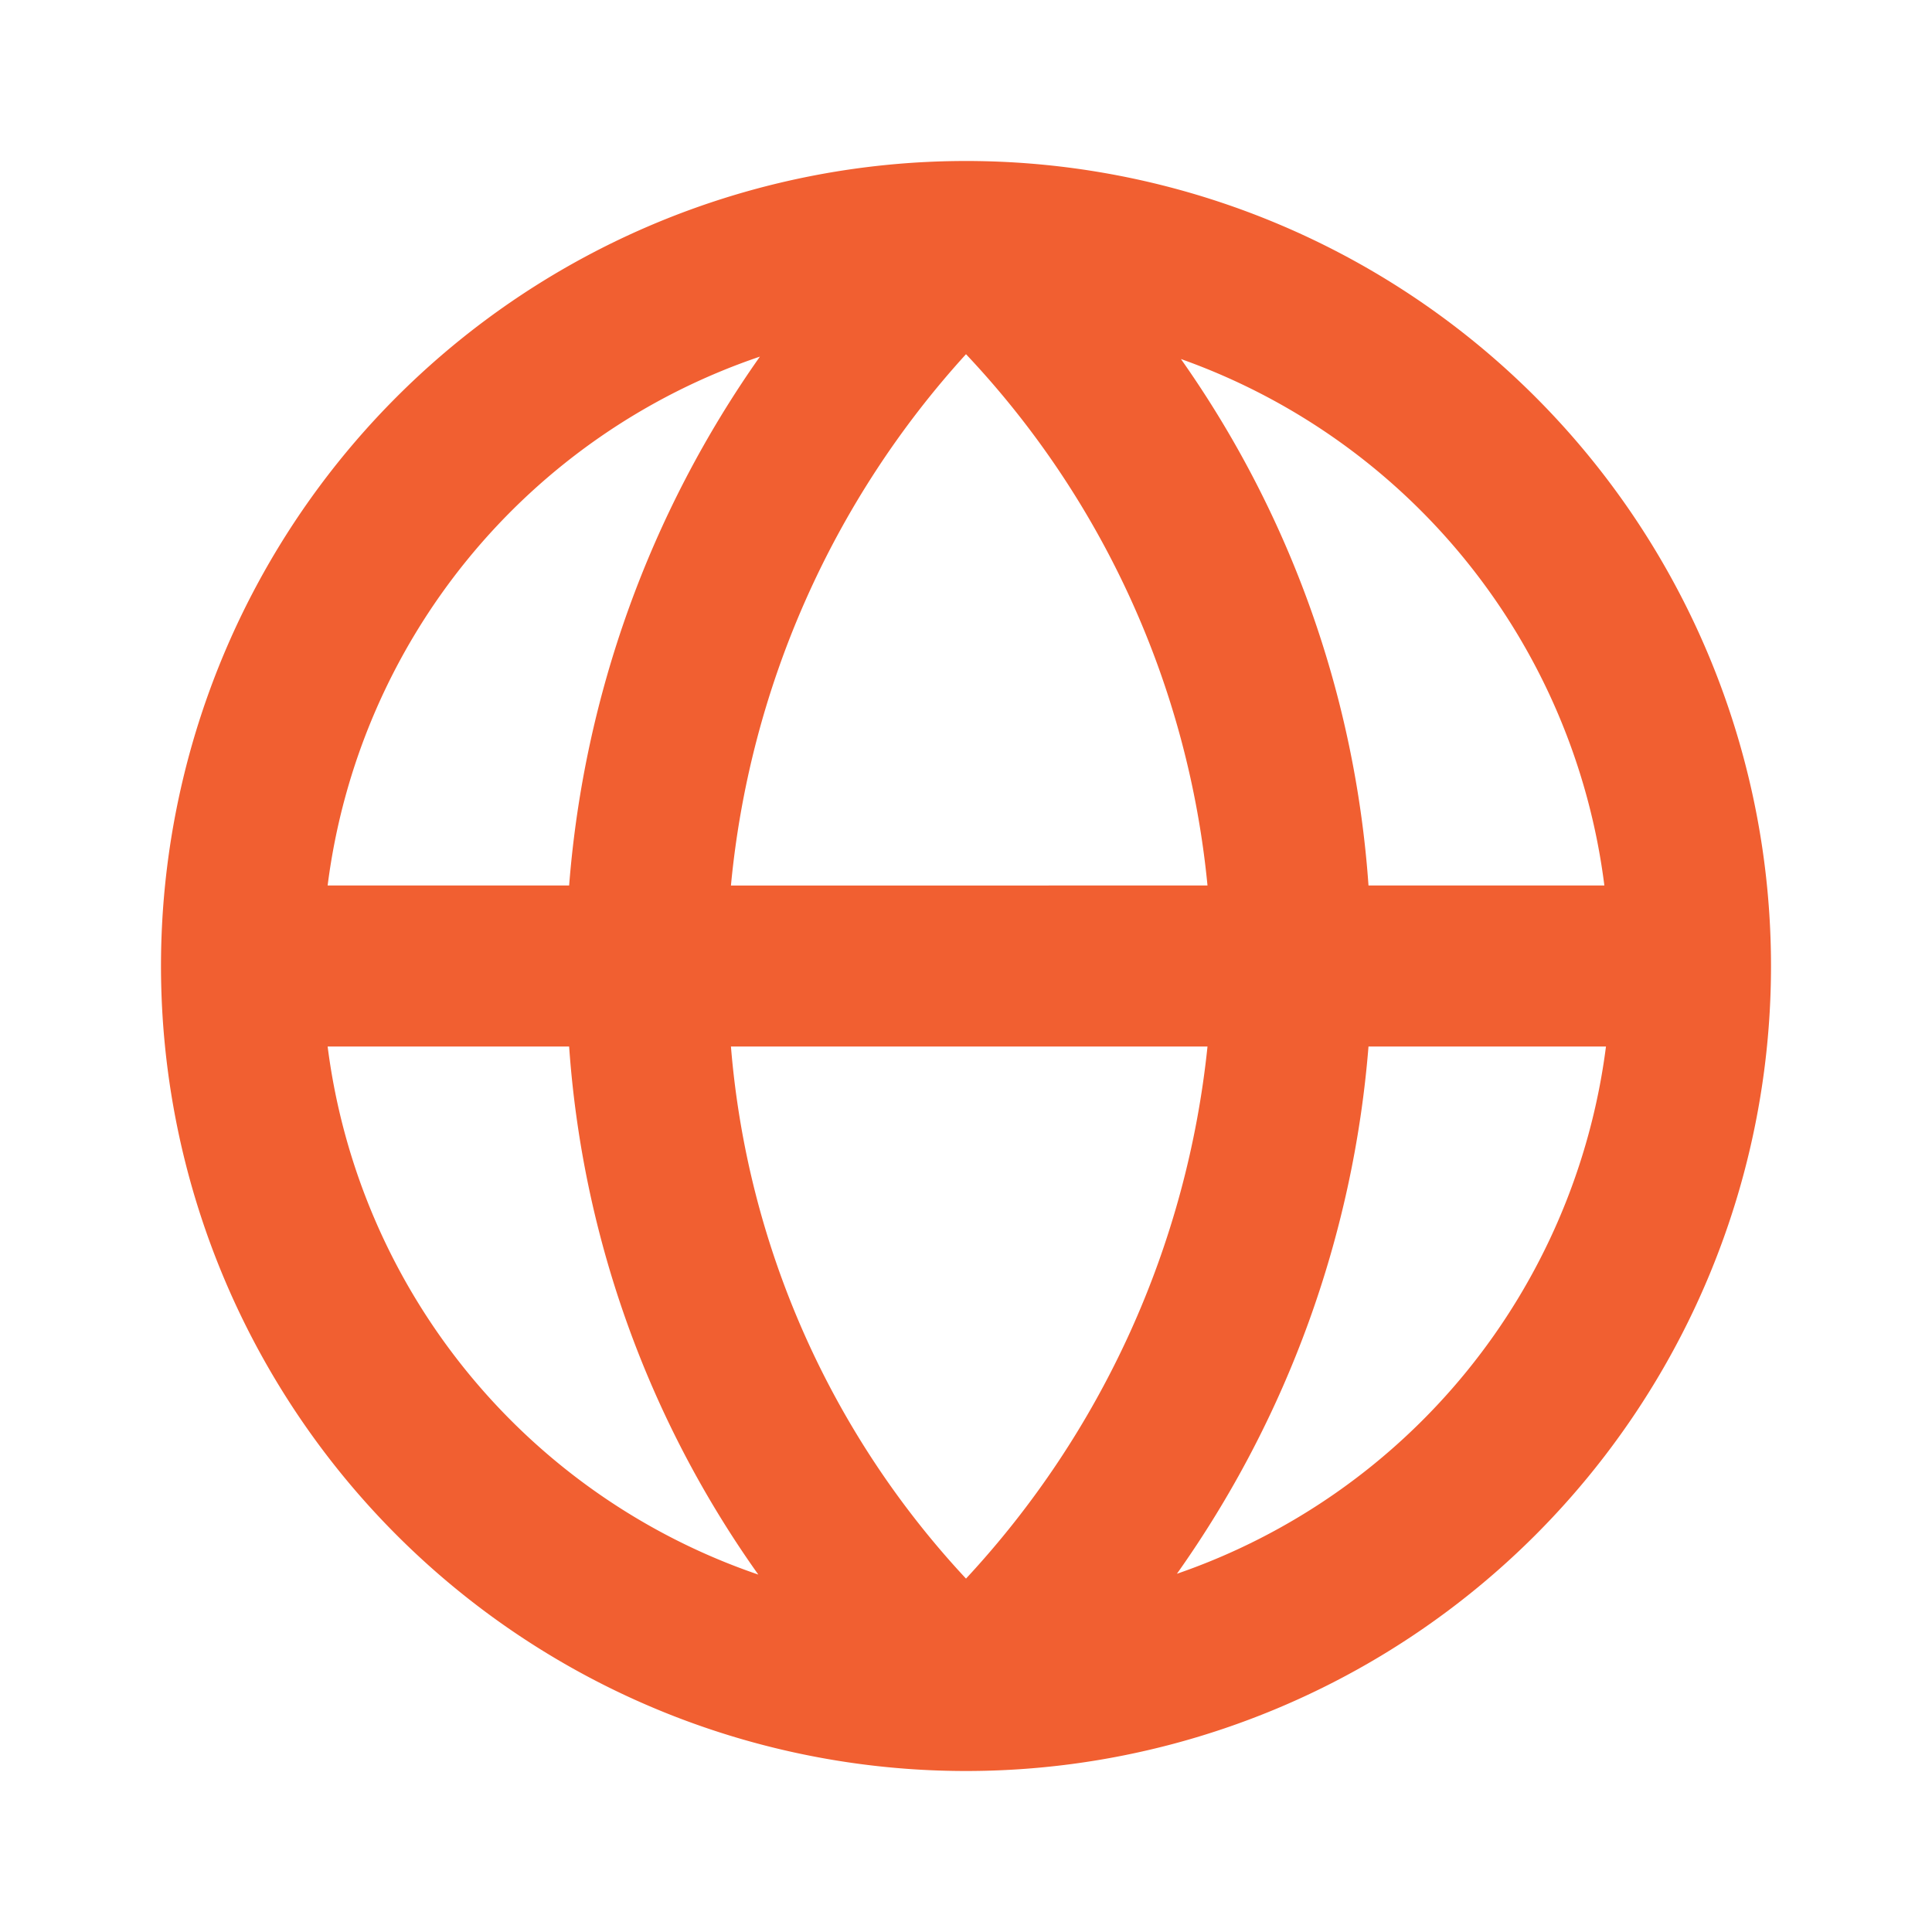<svg id="website_icon" data-name="website icon" xmlns="http://www.w3.org/2000/svg" width="24" height="24" viewBox="0 0 24 24">
  <g id="globe">
    <rect id="Rectangle_921" data-name="Rectangle 921" width="24" height="24" transform="translate(24 24) rotate(180)" fill="#f15f31" opacity="0"/>
    <path id="Path_4247" data-name="Path 4247" d="M22,12A10,10,0,1,0,12,22,10,10,0,0,0,22,12Zm-2.07-1H17a12.91,12.91,0,0,0-2.33-6.54A8,8,0,0,1,19.93,11ZM9.08,13H15a11.44,11.44,0,0,1-3,6.61A11,11,0,0,1,9.08,13Zm0-2A11.4,11.4,0,0,1,12,4.4,11.19,11.19,0,0,1,15,11Zm.36-6.57A13.18,13.18,0,0,0,7.07,11h-3A8,8,0,0,1,9.44,4.43ZM4.07,13h3a12.86,12.86,0,0,0,2.35,6.56A8,8,0,0,1,4.07,13Zm10.55,6.55A13.14,13.14,0,0,0,17,13h2.95A8,8,0,0,1,14.62,19.55Z" fill="#f15f31"/>
  </g>
</svg>
